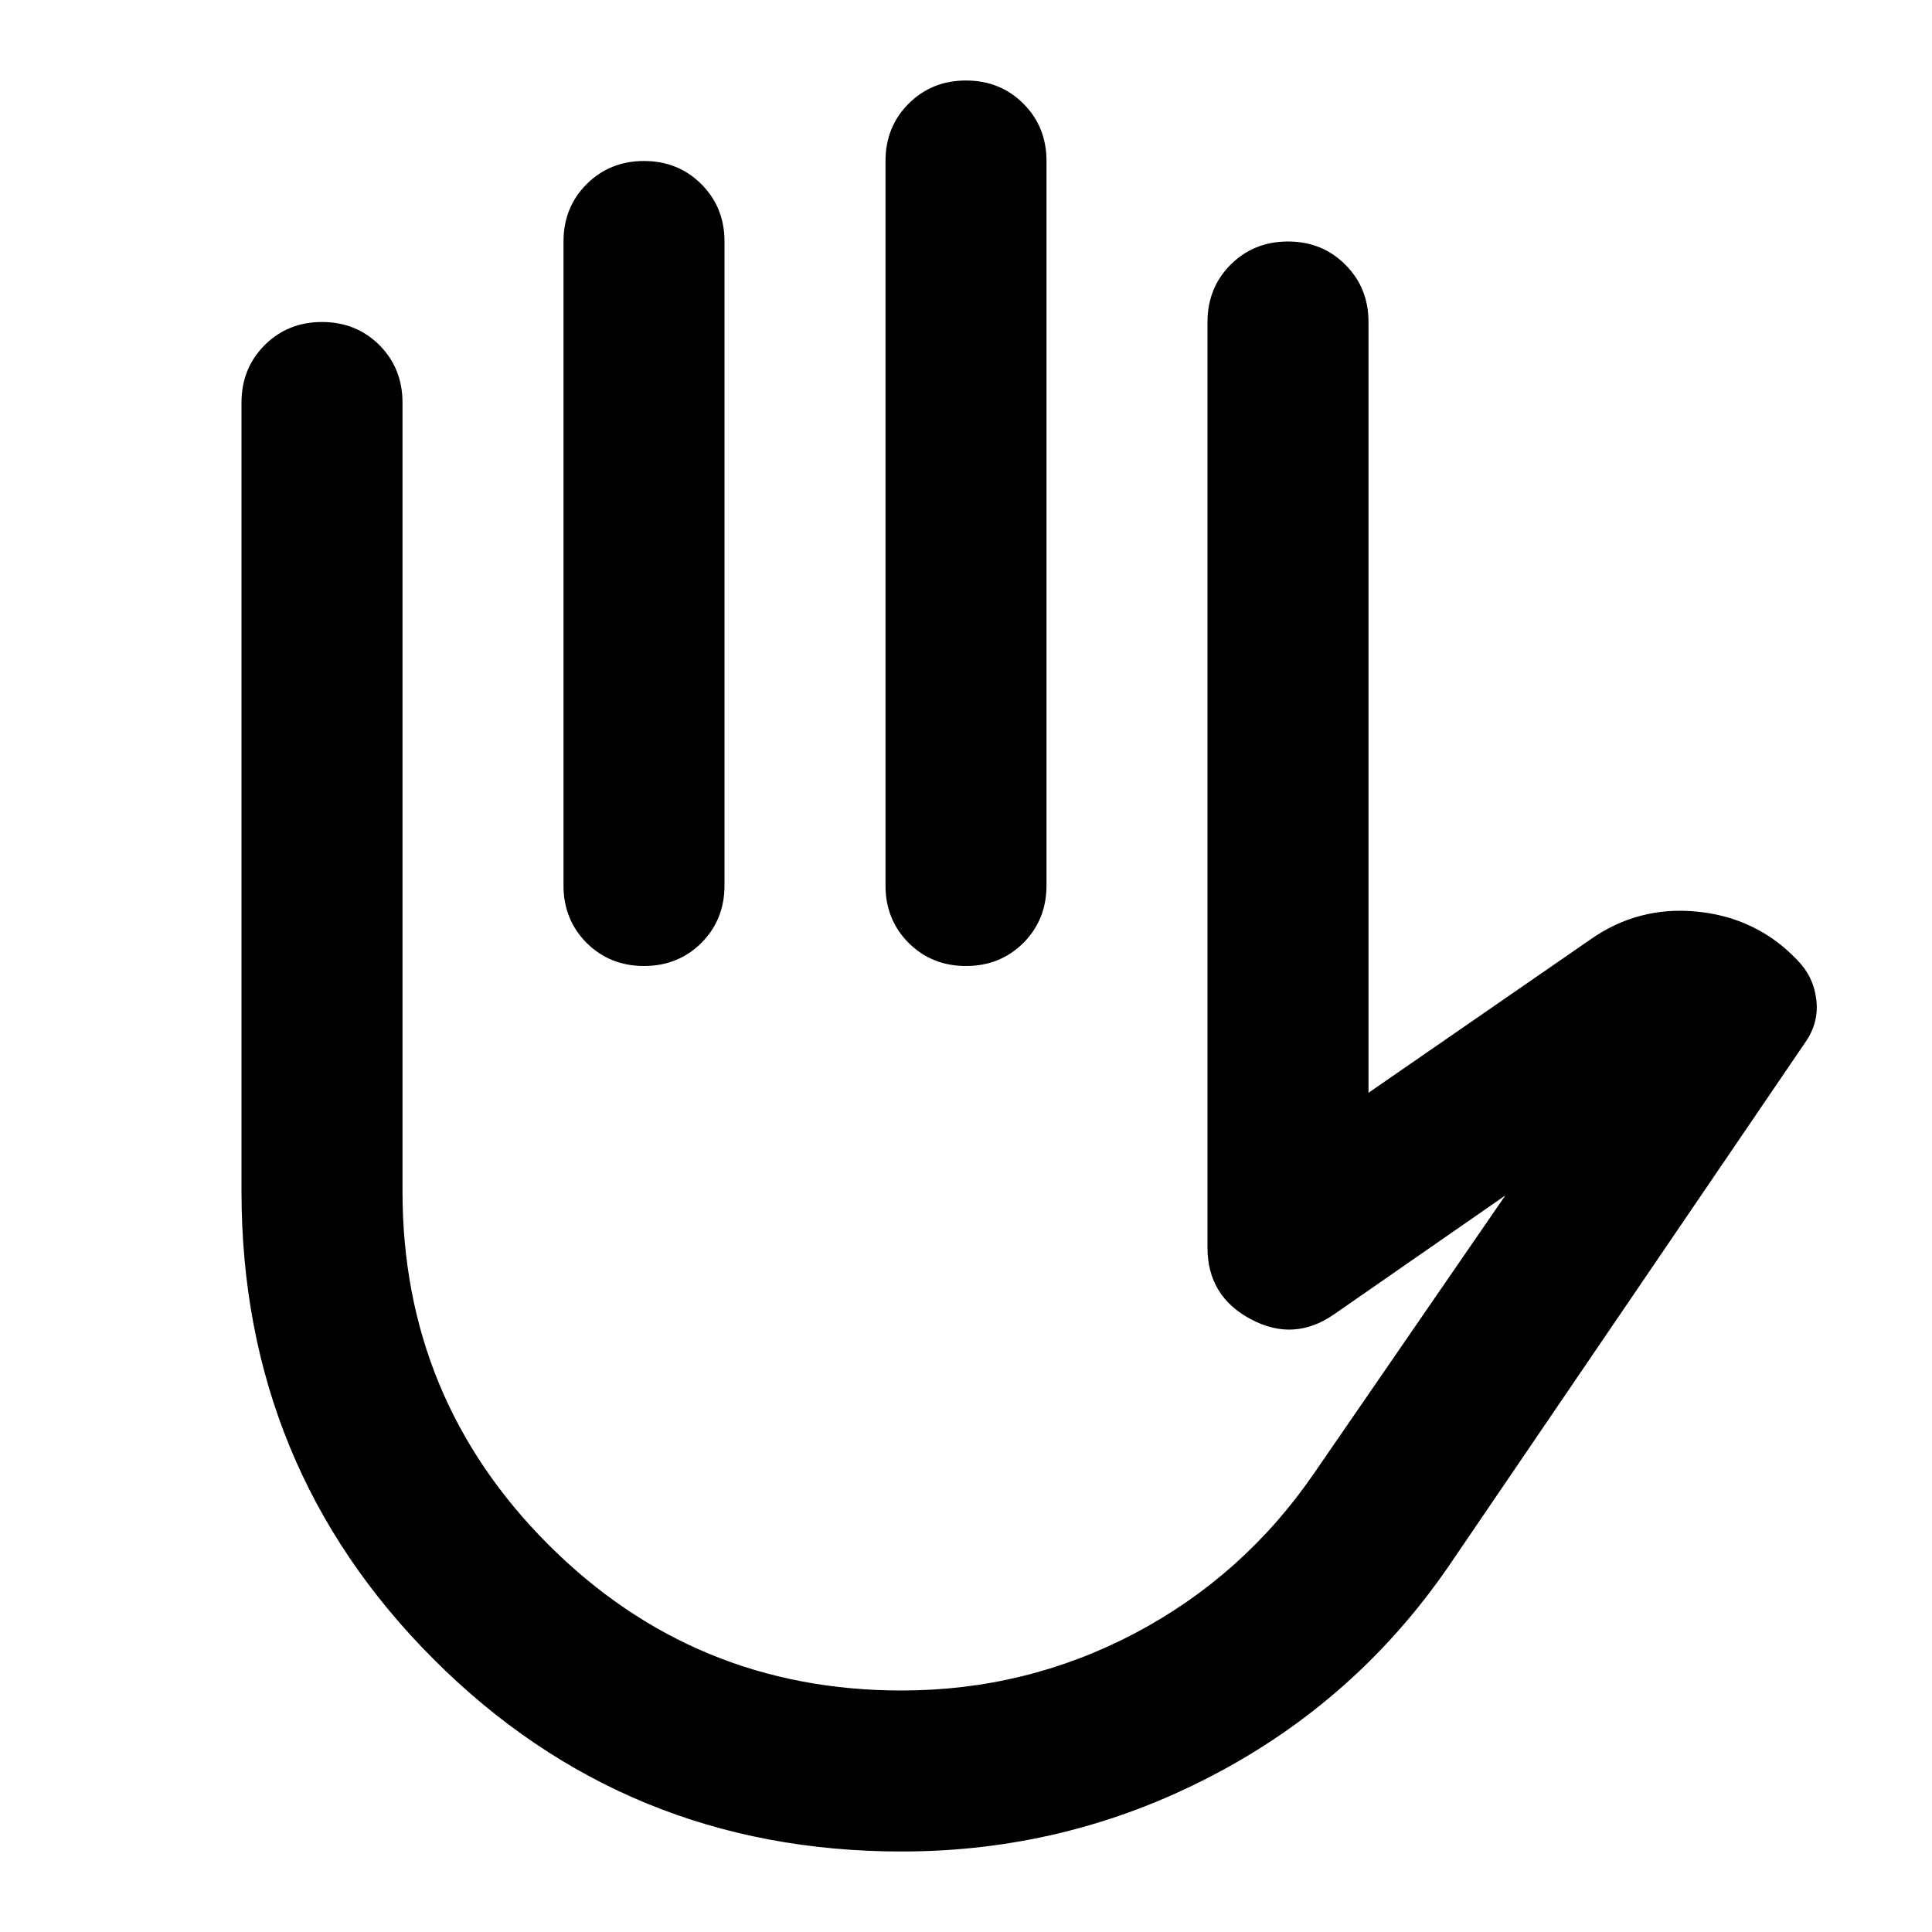 <svg width="24" height="24" viewBox="0 0 24 24" fill="none" xmlns="http://www.w3.org/2000/svg">
<path d="M11.2 23C12.567 23 13.85 22.688 15.05 22.062C16.25 21.438 17.233 20.567 18 19.45L22.425 12.95C22.542 12.783 22.587 12.604 22.562 12.412C22.538 12.221 22.458 12.058 22.325 11.925C21.992 11.575 21.579 11.375 21.087 11.325C20.596 11.275 20.15 11.392 19.75 11.675L17 13.575V4C17 3.717 16.904 3.479 16.712 3.288C16.521 3.096 16.283 3 16 3C15.717 3 15.479 3.096 15.287 3.288C15.096 3.479 15 3.717 15 4V15.5C15 15.9 15.179 16.196 15.537 16.387C15.896 16.579 16.242 16.558 16.575 16.325L18.7 14.85L16.325 18.3C15.742 19.15 15 19.812 14.1 20.288C13.2 20.762 12.233 21 11.2 21C9.483 21 8.021 20.396 6.812 19.188C5.604 17.979 5 16.517 5 14.8V5C5 4.717 4.904 4.479 4.713 4.287C4.521 4.096 4.283 4 4 4C3.717 4 3.479 4.096 3.288 4.287C3.096 4.479 3 4.717 3 5V14.8C3 17.083 3.796 19.021 5.388 20.613C6.979 22.204 8.917 23 11.2 23ZM12 1C11.717 1 11.479 1.096 11.287 1.288C11.096 1.479 11 1.717 11 2V11C11 11.283 11.096 11.521 11.287 11.713C11.479 11.904 11.717 12 12 12C12.283 12 12.521 11.904 12.713 11.713C12.904 11.521 13 11.283 13 11V2C13 1.717 12.904 1.479 12.713 1.288C12.521 1.096 12.283 1 12 1ZM8 2C7.717 2 7.479 2.096 7.287 2.288C7.096 2.479 7 2.717 7 3V11C7 11.283 7.096 11.521 7.287 11.713C7.479 11.904 7.717 12 8 12C8.283 12 8.521 11.904 8.713 11.713C8.904 11.521 9 11.283 9 11V3C9 2.717 8.904 2.479 8.713 2.288C8.521 2.096 8.283 2 8 2Z" fill="black"/>
</svg>
